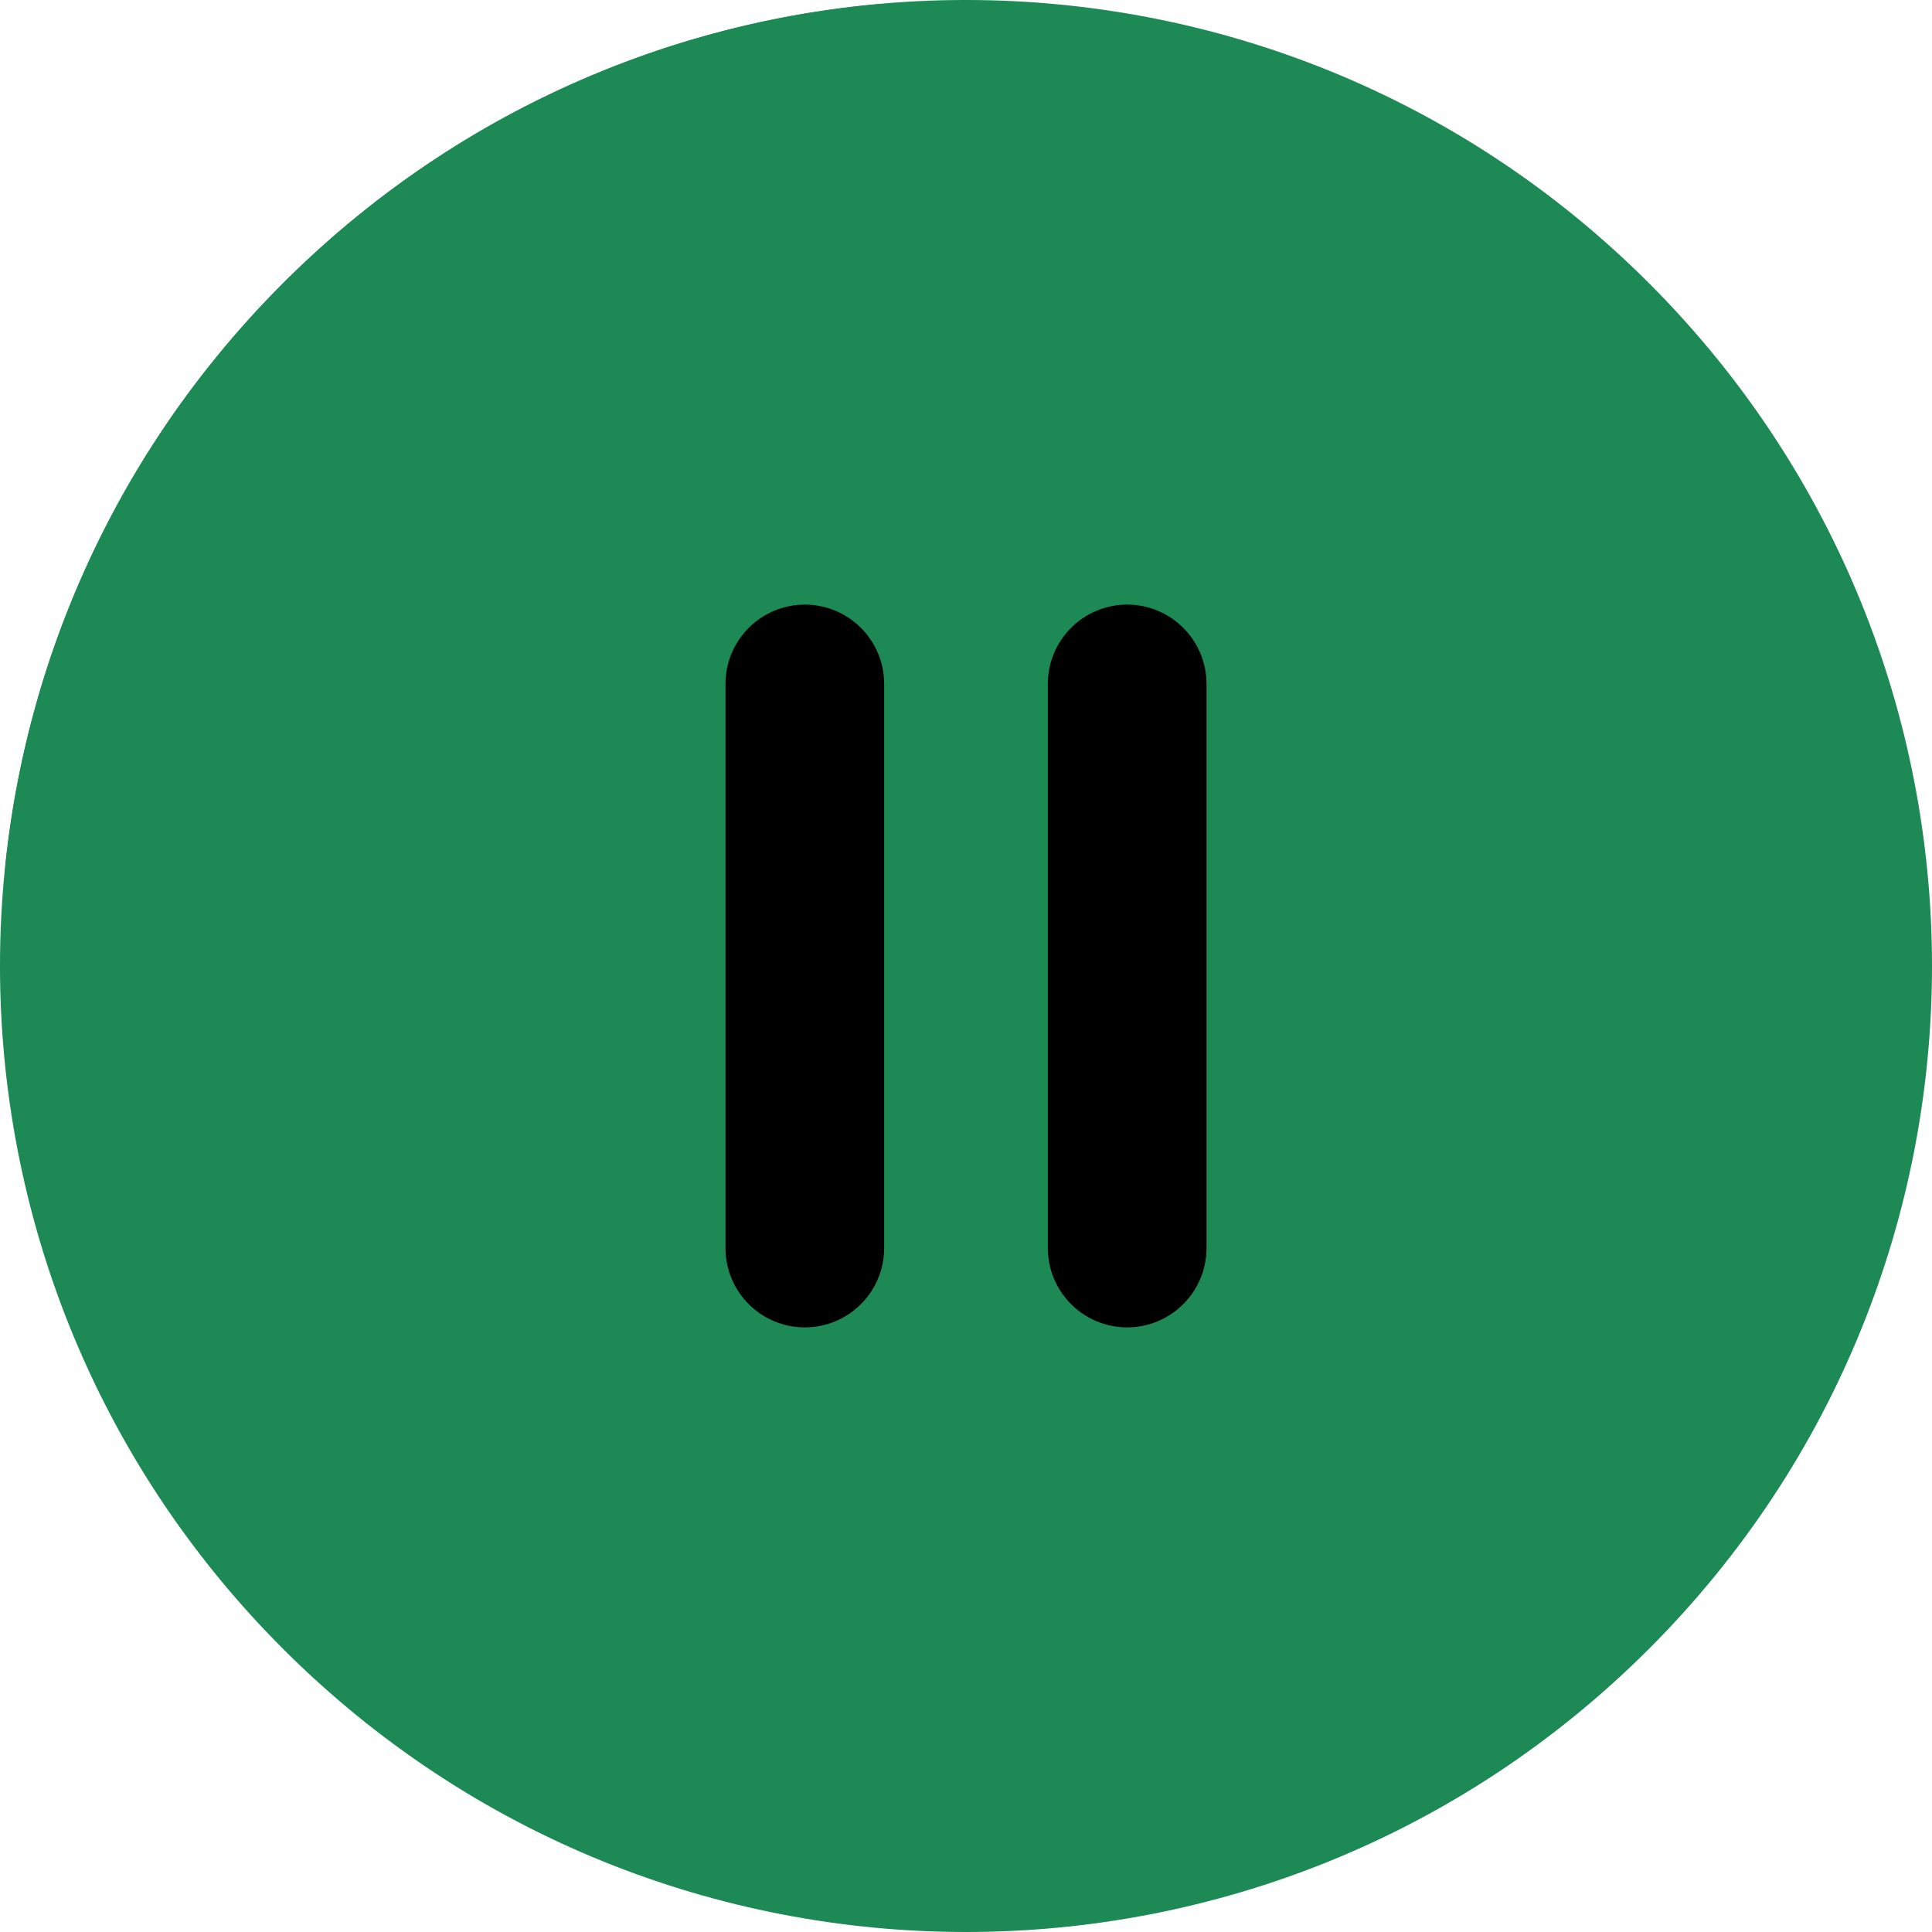 <svg xmlns="http://www.w3.org/2000/svg" version="1.1" xmlns:xlink="http://www.w3.org/1999/xlink" xmlns:svgjs="http://svgjs.com/svgjs" width="512" height="512" x="0" y="0" viewBox="0 0 511.448 511.448" style="enable-background:new 0 0 512 512" xml:space="preserve" class=""><g><path fill="#1d8954" d="M436.508 74.94c-99.913-99.913-261.64-99.928-361.567 0-99.913 99.913-99.928 261.64 0 361.567 99.913 99.913 261.64 99.928 361.567 0 99.912-99.912 99.927-261.639 0-361.567z" data-original="#ffebd2"></path><path fill="#1d8954" d="M231.344 1.207C110.669 12.633 14.17 108.135 1.469 228.663c-1.381 13.103 9.53 24.246 22.665 23.125 121.147-10.31 218.473-106.262 230.094-227.673 1.256-13.116-9.755-24.145-22.884-22.908z" data-original="#fff3e4" class=""></path><g fill="#c79a83"><path d="M298.39 160.057c-11.598 0-21 9.402-21 21V330.39c0 11.598 9.402 21 21 21s21-9.402 21-21V181.057c0-11.598-9.401-21-21-21zM213.057 160.057c-11.598 0-21 9.402-21 21V330.39c0 11.598 9.402 21 21 21s21-9.402 21-21V181.057c0-11.598-9.401-21-21-21z" fill="#000000" data-original="#c79a83" class=""></path></g></g></svg>
